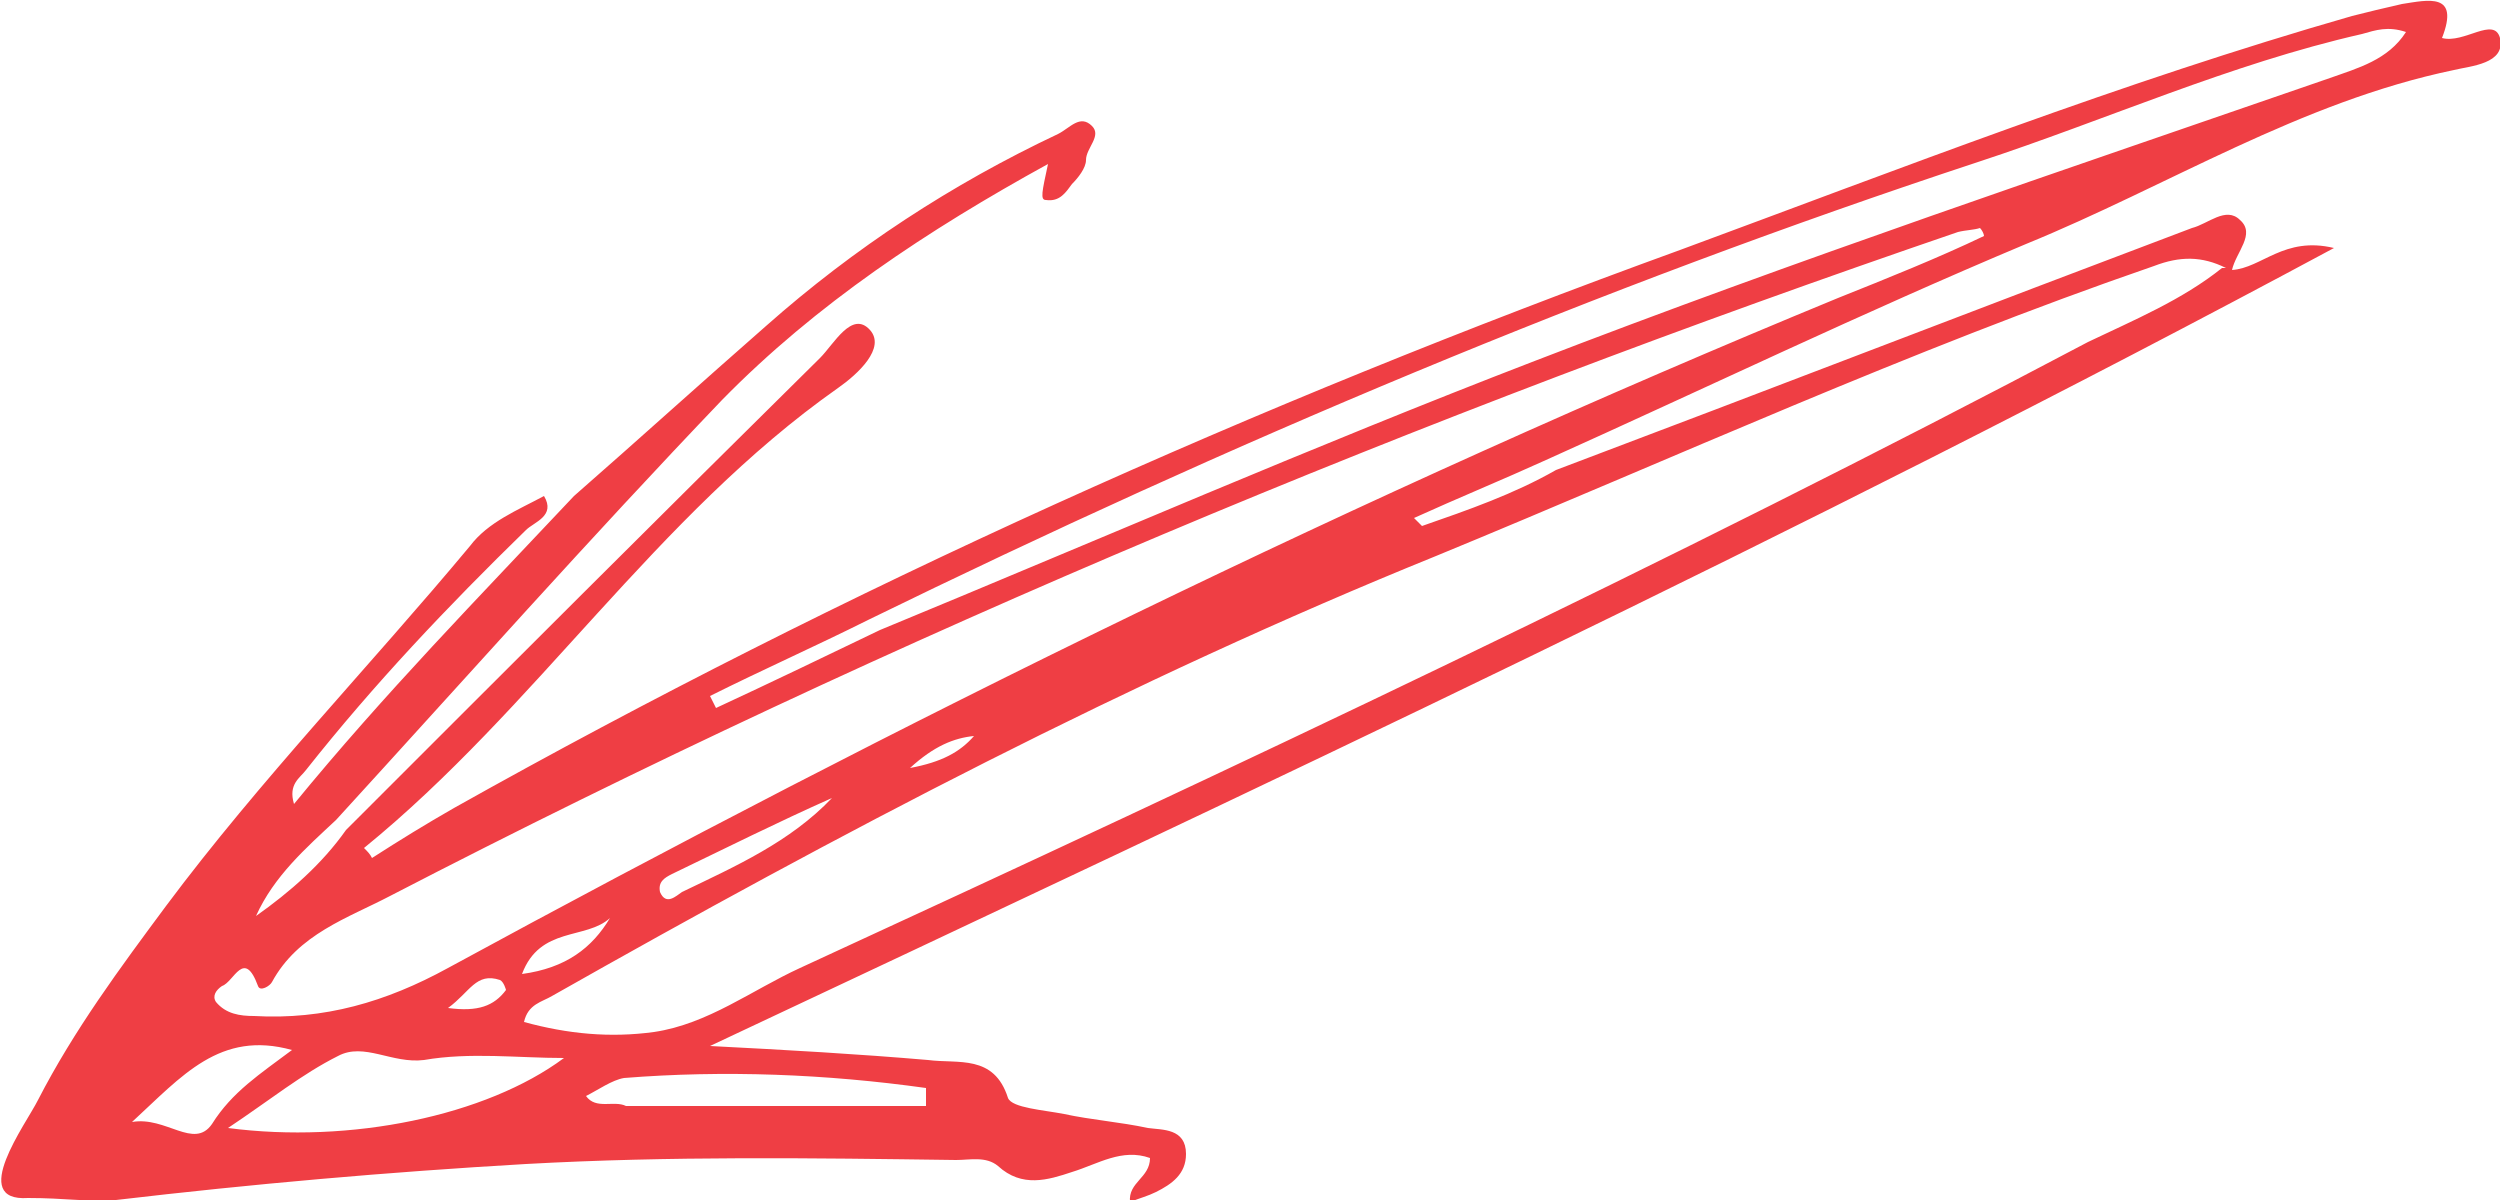 <?xml version="1.0" encoding="utf-8"?>
<!-- Generator: Adobe Illustrator 22.1.0, SVG Export Plug-In . SVG Version: 6.00 Build 0)  -->
<svg version="1.1" id="Layer_1" xmlns="http://www.w3.org/2000/svg" xmlns:xlink="http://www.w3.org/1999/xlink" x="0px" y="0px"
	 viewBox="0 0 125 60" style="enable-background:new 0 0 125 60;" xml:space="preserve">
<style type="text/css">
	.st0{fill:#EF3E44;}
	.st1{fill:#FBE7C5;}
	.st2{fill:#F69F1A;}
</style>
<g>
	<path class="st0" d="M125,1.9c-0.3-1.1-1.8,0.3-2.9,0c0.9-2.3-0.7-1.9-2-1.7c-0.9,0.2-1.7,0.4-2.5,0.6C106.1,4.1,95.1,8.4,84,12.5
		c-21.2,7.7-41.7,16.9-61.3,27.9c-1.4,0.8-2.7,1.6-4.1,2.5c-0.1-0.2-0.2-0.3-0.4-0.5c8.6-7,14.6-16.6,23.7-23c1-0.7,2.4-2,1.6-2.9
		c-0.9-1-1.8,0.7-2.5,1.4c-7.9,7.8-15.8,15.7-23.7,23.6c-1.2,1.7-2.8,3.1-4.5,4.3c0.9-2,2.5-3.4,4-4.8c6.4-7,12.7-14.1,19.3-21
		c4.7-4.8,10.3-8.5,16.3-11.8C52.1,9.6,52,10,52.3,10c0.7,0.1,1-0.4,1.3-0.8c0.3-0.3,0.7-0.8,0.7-1.2c0-0.6,0.8-1.2,0.3-1.7
		c-0.6-0.6-1.1,0.1-1.7,0.4c-5.3,2.5-10.2,5.7-14.6,9.6c-3.2,2.8-6.4,5.7-9.6,8.5c-4.7,5-9.5,9.9-14,15.4c-0.3-1,0.3-1.3,0.6-1.7
		c3.4-4.3,7.1-8.2,11-12c0.4-0.4,1.5-0.7,0.9-1.7c-1.3,0.7-2.8,1.3-3.7,2.5C18.5,33.3,13,39,8.3,45.3c-2.3,3.1-4.6,6.2-6.4,9.7
		c-0.6,1.2-3.5,5.1-0.5,4.9c1.9,0,2.8,0.2,4.4,0.1c6.8-0.8,13.6-1.4,20.5-1.8c7.2-0.4,14.3-0.3,21.5-0.2c0.7,0,1.5-0.2,2.1,0.3
		c1.2,1.1,2.5,0.7,3.7,0.3c1.3-0.4,2.5-1.2,3.9-0.7c0,1-1.1,1.2-1,2.2c0.5-0.2,0.9-0.3,1.3-0.5c0.8-0.4,1.5-0.9,1.5-1.9
		c0-1.3-1.2-1.2-1.9-1.3c-1.4-0.3-2.8-0.4-4.2-0.7c-1-0.2-2.6-0.3-2.8-0.8c-0.7-2.2-2.5-1.7-4-1.9c-3.5-0.3-7-0.5-10.9-0.7
		c27.4-12.9,54.4-25.5,81.2-39.9c-2.5-0.6-3.6,1-5.1,1.1c0.2-0.9,1.2-1.8,0.4-2.5c-0.7-0.7-1.6,0.2-2.4,0.4
		c-10.6,4-21.2,8.1-31.8,12.1c-2.1,1.2-4.4,2-6.7,2.8l-0.2-0.2l0,0l-0.2-0.2c2.2-1,4.4-1.9,6.6-2.9c8-3.6,15.9-7.4,24-10.8
		c7.1-2.9,13.7-7.1,21.4-8.7C123.5,3.3,125.3,3.2,125,1.9z M6.6,56.1c2.5-2.3,4.4-4.6,8-3.6c-1.6,1.2-3,2.1-4,3.7
		C9.7,57.5,8.3,55.8,6.6,56.1z M11.4,56.4c2.1-1.4,3.7-2.7,5.5-3.6c1.3-0.7,2.7,0.4,4.3,0.2c2.3-0.4,4.7-0.1,7-0.1
		C24.3,55.8,17.5,57.2,11.4,56.4z M22.4,50.4c1.1-0.8,1.4-1.8,2.6-1.4c0.2,0.1,0.3,0.5,0.3,0.5C24.7,50.3,23.9,50.6,22.4,50.4z
		 M46.3,54.4c0,0.3,0,0.6,0,0.9c-5,0-10,0-15,0h0c-0.6-0.3-1.5,0.2-2-0.5c0.6-0.3,1.3-0.8,1.9-0.9C36.2,53.5,41.3,53.7,46.3,54.4z
		 M71.8,27.8c11.9-4.9,23.7-10.3,35.9-14.5c1.3-0.5,2.4-0.5,3.6,0.1l0,0l0,0l0,0l-0.1,0l-0.1,0c-2,1.6-4.4,2.6-6.7,3.7
		C83.4,28.2,61.7,38.4,40,48.4c-2.4,1.1-4.6,2.8-7.3,3.2c-2.2,0.3-4.3,0.1-6.5-0.5c0.2-0.9,0.9-1,1.4-1.3
		C41.9,41.7,56.5,34,71.8,27.8z M26.1,48.7c0.9-2.4,3.2-1.7,4.4-2.8C29.6,47.4,28.3,48.4,26.1,48.7z M33.6,43.7
		c2.7-1.3,5.3-2.6,8-3.8c-2.1,2.2-4.8,3.4-7.5,4.7c-0.3,0.2-0.8,0.7-1.1,0C32.9,44.1,33.2,43.9,33.6,43.7z M45.5,38.4
		c1.2-1.1,2.2-1.5,3.2-1.6C48,37.6,47.1,38.1,45.5,38.4z M68.1,27.3L68.1,27.3L68.1,27.3L68.1,27.3z M91.9,14.9
		c-23.8,9.8-46.9,21.2-69.5,33.5c-3.1,1.7-6.2,2.6-9.7,2.4c-0.7,0-1.4-0.1-1.9-0.7c-0.2-0.3,0-0.6,0.3-0.8c0.6-0.2,1.1-1.9,1.8,0
		c0.1,0.3,0.6,0,0.7-0.2c1.3-2.4,3.8-3.2,5.9-4.3c25.3-13.1,51.5-24,78.4-33.2c0.4-0.1,0.8-0.1,1.1-0.2c0.1,0.1,0.2,0.3,0.2,0.4
		C96.9,12.9,94.4,13.9,91.9,14.9z M116.5,3.9C103.2,8.5,89.8,13,76.6,18.1C65.7,22.3,54.9,27,44,31.5v0c-2.7,1.3-5.4,2.6-8.2,3.9
		c-0.1-0.2-0.2-0.4-0.3-0.6c2.6-1.3,5.3-2.5,7.9-3.8c18-8.8,36.4-16.6,55.5-22.9c6.4-2.1,12.6-4.9,19.2-6.4c0.7-0.2,1.3-0.4,2.2-0.1
		C119.4,3,117.9,3.4,116.5,3.9z"/>
</g>
<path class="st1" d="M-138.6,29.6c-0.6,1.3-1.6,0.4-2.5,0.4c1.4,0.6,2.8,0.4,4.2,0C-137.5,29.9-138,29.7-138.6,29.6
	C-138.6,29.6-138.6,29.6-138.6,29.6z"/>
<path class="st1" d="M-137.8,29.7c-0.7,0.7-1.7,0.2-2.5,0.4C-139.4,30.1-138.4,30.9-137.8,29.7z"/>
<g>
	<path class="st2" d="M-199,3.5c7.7,1.6,14.3,5.8,21.4,8.7c8.1,3.4,16,7.2,24,10.8c2.2,1,4.4,1.9,6.6,2.9l-0.2,0.2l0,0l-0.2,0.2
		c-2.3-0.8-4.6-1.6-6.7-2.8c-10.6-4.1-21.2-8.1-31.8-12.1c-0.7-0.3-1.7-1.1-2.4-0.4c-0.7,0.8,0.3,1.7,0.4,2.5
		c-1.5-0.1-2.6-1.8-5.1-1.1c26.8,14.4,53.8,27,81.2,39.9c-3.9,0.2-7.4,0.4-10.9,0.7c-1.5,0.1-3.3-0.4-4,1.9
		c-0.2,0.5-1.8,0.6-2.8,0.8c-1.4,0.3-2.8,0.4-4.2,0.7c-0.8,0.2-1.9,0.1-1.9,1.3c0,1,0.6,1.6,1.5,1.9c0.4,0.2,0.8,0.3,1.3,0.5
		c0.1-1-1-1.2-1-2.2c1.4-0.5,2.6,0.3,3.9,0.7c1.3,0.4,2.5,0.9,3.7-0.3c0.6-0.5,1.4-0.3,2.1-0.3c7.2-0.1,14.3-0.2,21.5,0.2
		c6.9,0.4,13.7,1,20.5,1.8c1.5,0.2,2.4-0.1,4.4-0.1c3,0.2,0.1-3.7-0.5-4.9c-1.8-3.5-4.1-6.6-6.4-9.7c-4.8-6.3-10.3-12-15.3-18.1
		c-1-1.2-2.4-1.8-3.7-2.5c-0.5,1,0.5,1.3,0.9,1.7c3.9,3.8,7.6,7.8,11,12c0.3,0.4,0.9,0.8,0.6,1.7c-4.5-5.5-9.3-10.4-14-15.4
		c-3.2-2.8-6.4-5.7-9.6-8.5c-4.4-3.9-9.3-7.1-14.6-9.6c-0.5-0.2-1-1-1.7-0.4c-0.6,0.6,0.3,1.1,0.3,1.7c0,0.4,0.4,0.8,0.7,1.2
		c0.3,0.4,0.7,0.9,1.3,0.8c0.3-0.1,0.2-0.4-0.2-1.8c6,3.3,11.7,6.9,16.3,11.8c6.6,6.8,12.9,14,19.3,21c1.6,1.4,3.2,2.8,4,4.8
		c-1.7-1.3-3.2-2.6-4.5-4.3c-7.9-7.9-15.8-15.8-23.7-23.6c-0.7-0.7-1.7-2.4-2.5-1.4c-0.8,0.9,0.6,2.2,1.6,2.9
		c9.2,6.4,15.2,16,23.7,23c-0.1,0.2-0.2,0.3-0.4,0.5c-1.4-0.8-2.7-1.7-4.1-2.5c-19.7-11-40.2-20.2-61.3-27.9
		c-11.1-4.1-22.1-8.4-33.5-11.6c-0.8-0.2-1.7-0.5-2.5-0.6c-1.4-0.3-2.9-0.6-2,1.7c-1.1,0.4-2.6-1.1-2.9,0
		C-201.8,3.2-200,3.3-199,3.5z M-87.1,56.2c-1-1.6-2.4-2.5-4-3.7c3.6-1,5.4,1.3,8,3.6C-84.8,55.8-86.2,57.5-87.1,56.2z M-104.7,52.9
		c2.3,0,4.7-0.3,7,0.1c1.5,0.3,3-0.8,4.3-0.2c1.8,0.9,3.5,2.2,5.5,3.6C-94,57.2-100.8,55.8-104.7,52.9z M-101.9,49.5
		c0-0.1,0.1-0.5,0.3-0.5c1.2-0.5,1.6,0.6,2.6,1.4C-100.4,50.6-101.2,50.3-101.9,49.5z M-107.6,53.9c0.7,0,1.3,0.6,1.9,0.9
		c-0.5,0.7-1.4,0.3-2,0.5h0c-5,0-10,0-15,0c0-0.3,0-0.6,0-0.9C-117.8,53.7-112.7,53.5-107.6,53.9z M-104,49.9
		c0.5,0.3,1.2,0.4,1.4,1.3c-2.2,0.5-4.3,0.8-6.5,0.5c-2.8-0.4-4.9-2.1-7.3-3.2c-21.7-10-43.4-20.2-64.6-31.3
		c-2.3-1.2-4.6-2.2-6.7-3.7l-0.1,0l-0.1,0l0,0l0,0l0,0c1.2-0.6,2.3-0.6,3.6-0.1c12.2,4.2,24,9.6,35.9,14.5
		C-133,34-118.4,41.7-104,49.9z M-107,46c1.2,1.1,3.5,0.4,4.4,2.8C-104.8,48.4-106.1,47.4-107,46z M-109.6,44.6
		c-0.3,0.8-0.8,0.2-1.1,0c-2.6-1.4-5.4-2.6-7.5-4.7c2.7,1.3,5.3,2.6,8,3.8C-109.7,43.9-109.4,44.1-109.6,44.6z M-125.2,36.8
		c1.1,0.1,2,0.4,3.2,1.6C-123.6,38.1-124.5,37.6-125.2,36.8z M-144.6,27.3L-144.6,27.3L-144.6,27.3L-144.6,27.3z M-175.8,11.9
		c0.1-0.1,0.2-0.3,0.2-0.4c0.4,0.1,0.8,0.1,1.1,0.2c26.9,9.3,53.1,20.1,78.4,33.2c2.1,1.1,4.6,1.9,5.9,4.3c0.2,0.3,0.6,0.5,0.7,0.2
		c0.7-1.8,1.2-0.2,1.8,0c0.3,0.1,0.6,0.5,0.3,0.8c-0.5,0.6-1.2,0.7-1.9,0.7c-3.5,0.2-6.7-0.8-9.7-2.4
		c-22.6-12.3-45.7-23.6-69.5-33.5C-170.9,13.9-173.4,12.9-175.8,11.9z M-196.9,1.7c0.9-0.3,1.5,0,2.2,0.1c6.6,1.5,12.8,4.3,19.2,6.4
		c19.1,6.2,37.5,14,55.5,22.9c2.6,1.3,5.3,2.5,7.9,3.8c-0.1,0.2-0.2,0.4-0.3,0.6c-2.7-1.3-5.4-2.6-8.2-3.9v0
		c-10.8-4.6-21.6-9.2-32.6-13.4C-166.3,13-179.7,8.5-193,3.9C-194.4,3.4-195.9,3-196.9,1.7z"/>
</g>
</svg>
